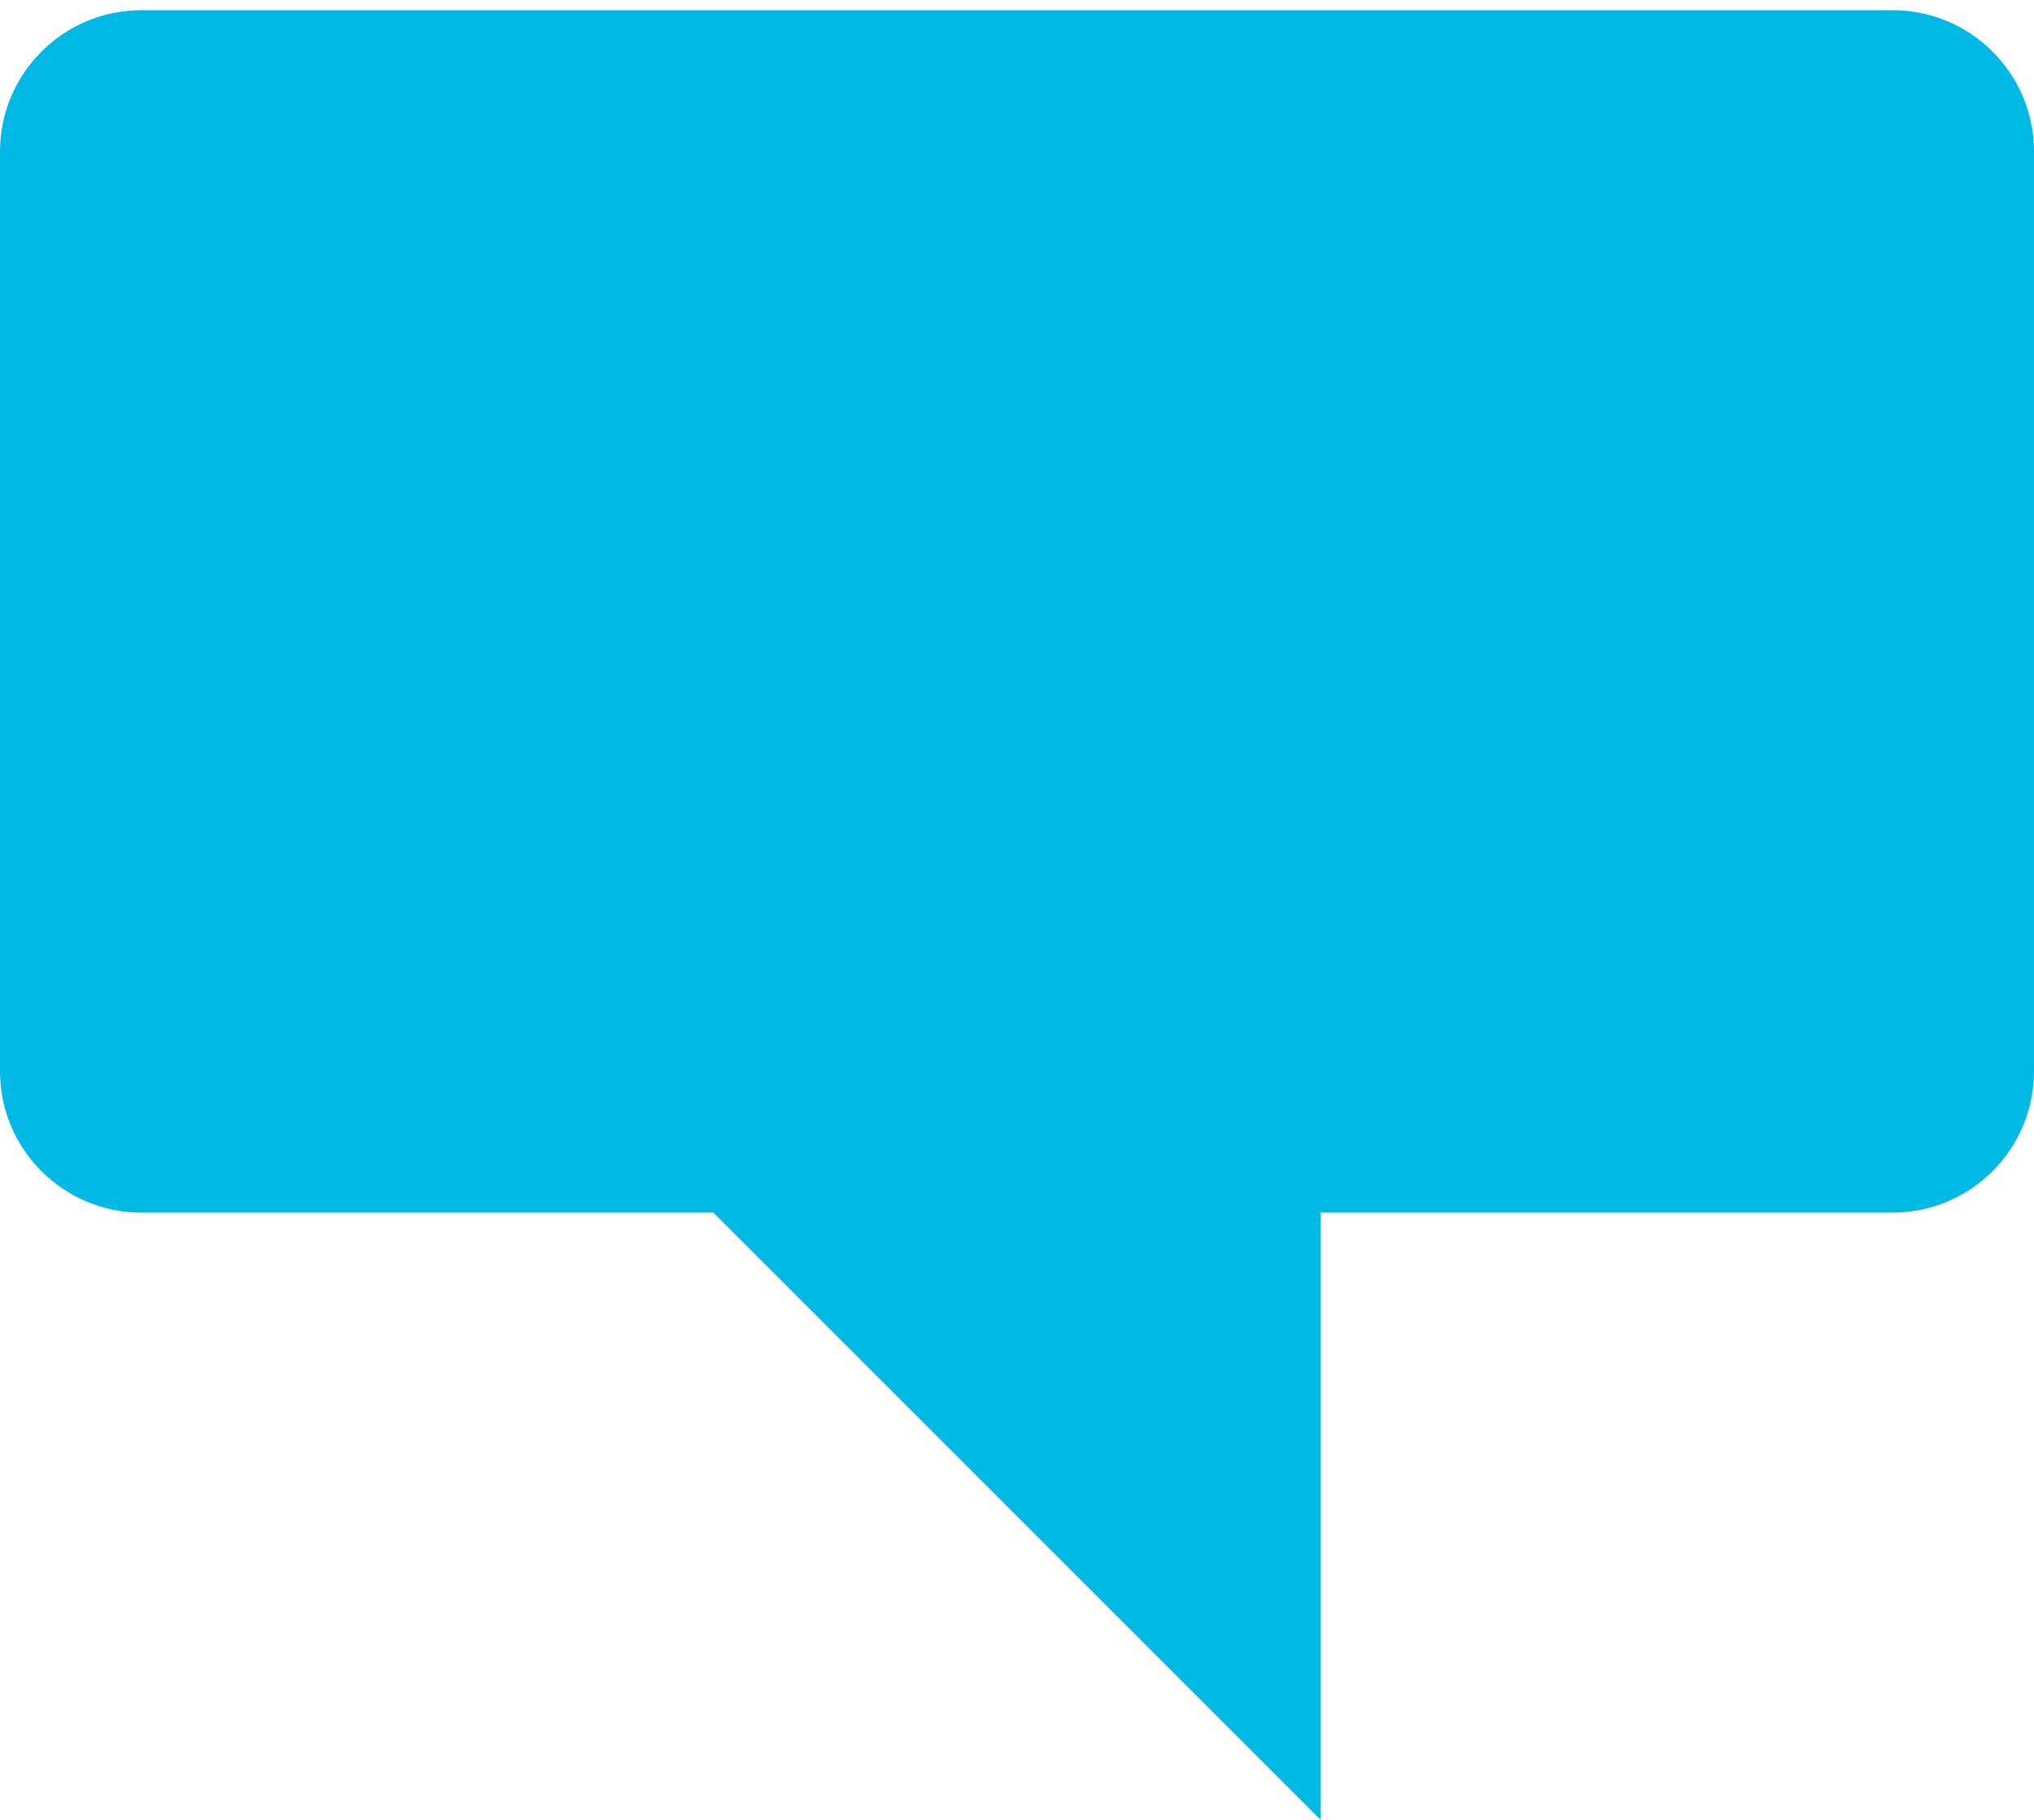 <svg width="114" height="102" viewBox="0 0 114 102" fill="none" xmlns="http://www.w3.org/2000/svg">
<path d="M-4.0871e-06 8.498L-1.83427e-06 60.036C-1.64302e-06 64.412 3.551 67.963 7.927 67.963L39.982 67.963L74.018 102L74.018 67.963L106.073 67.963C110.449 67.963 114 64.412 114 60.036L114 8.498C114 4.122 110.449 0.571 106.073 0.571L7.927 0.571C3.551 0.571 -4.27835e-06 4.122 -4.0871e-06 8.498Z" fill="#00B9E4"/>
</svg>
